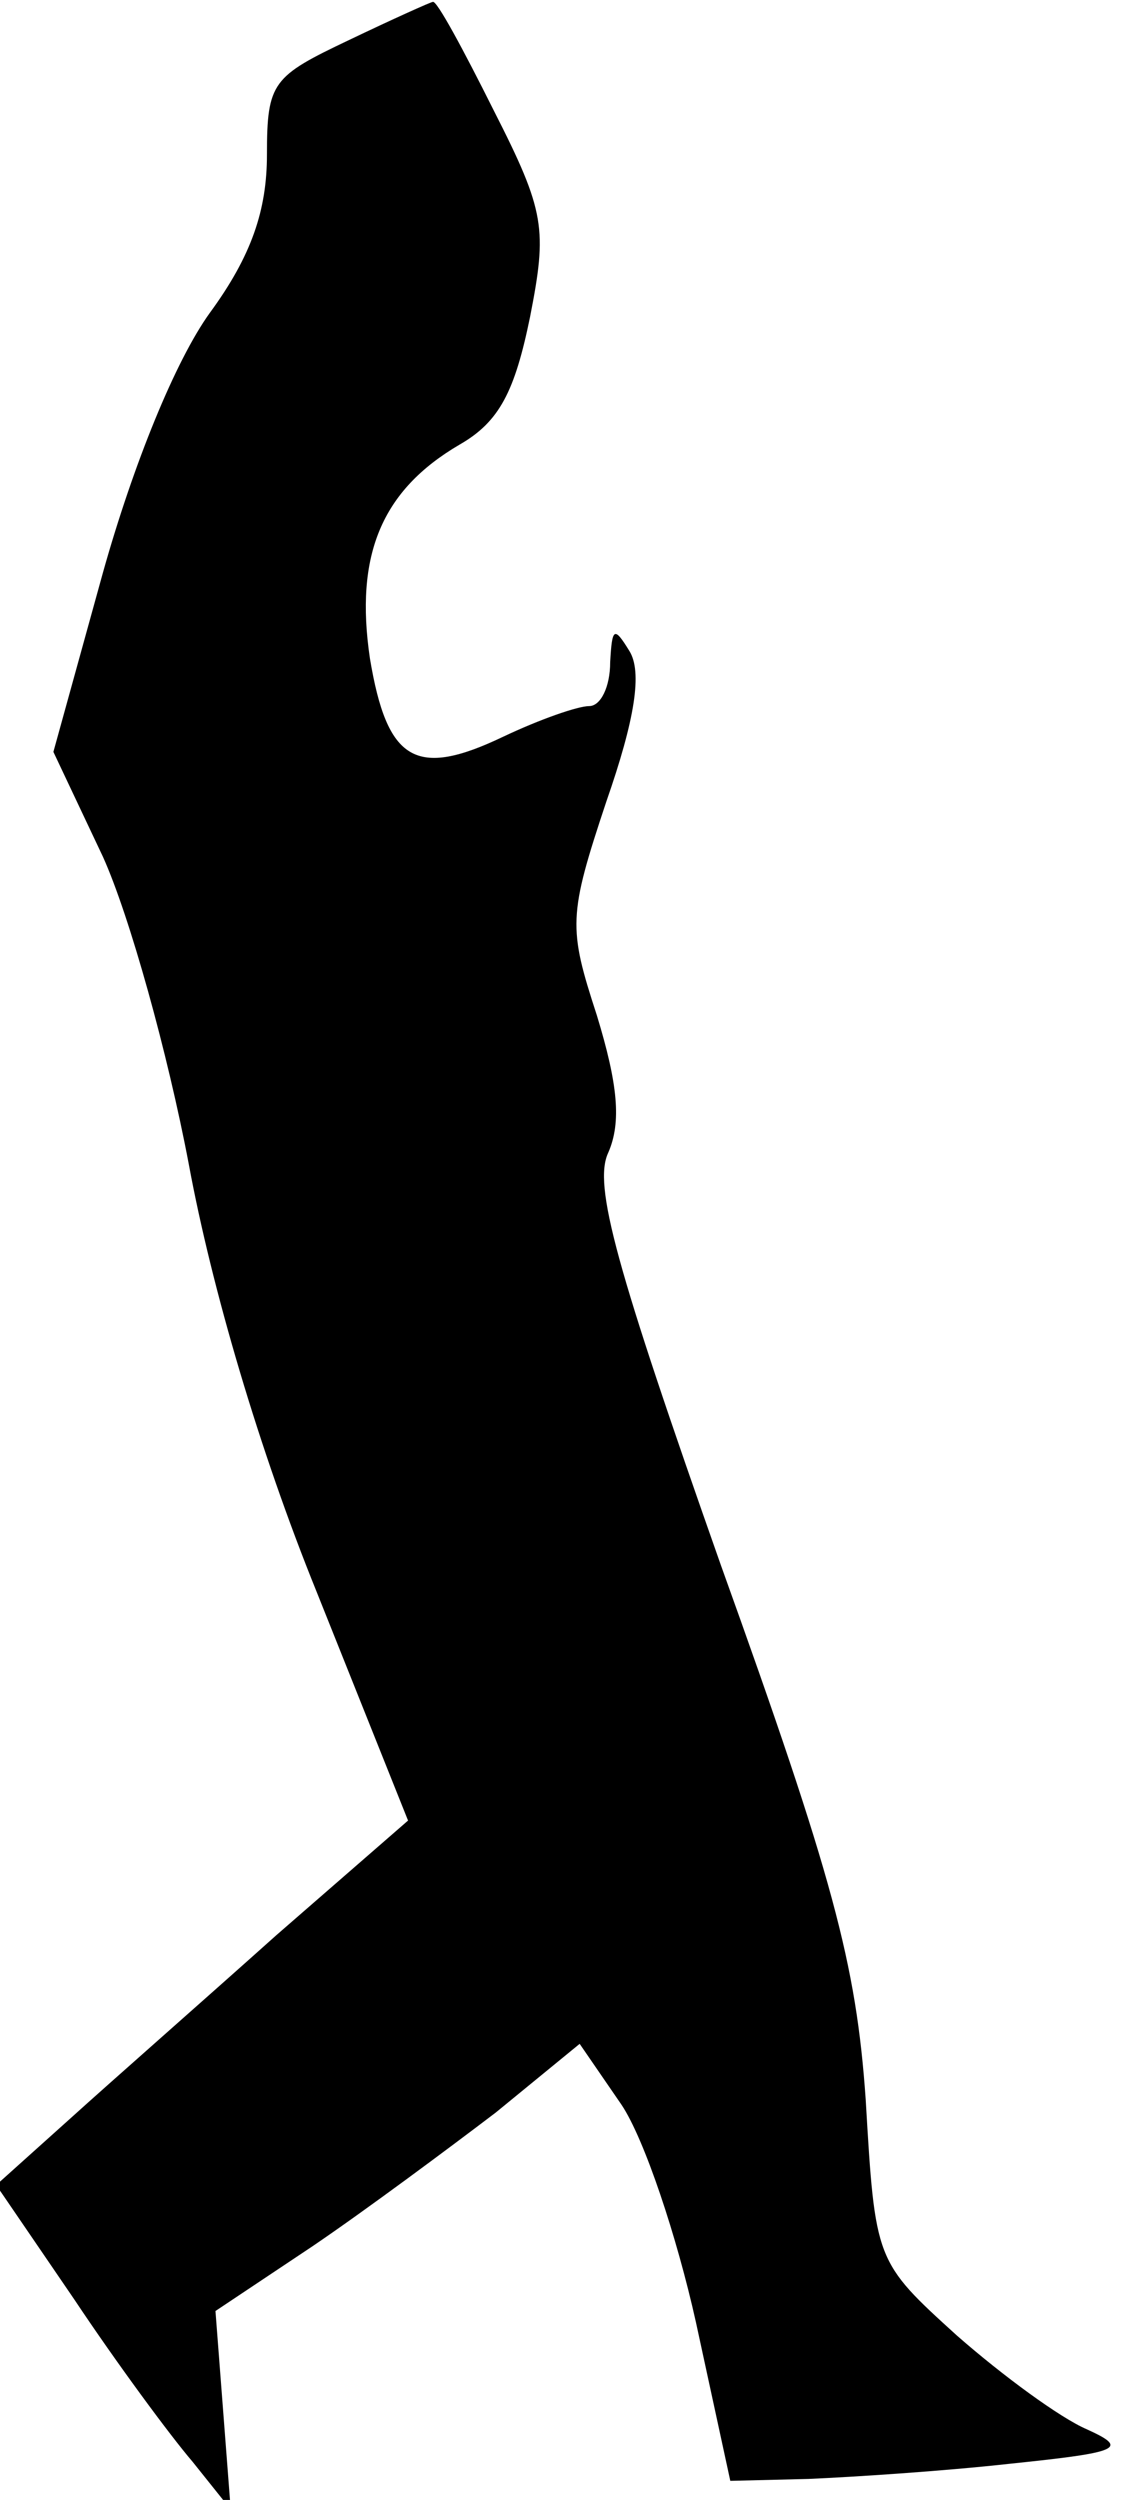 <?xml version="1.0" standalone="no"?>
<!DOCTYPE svg PUBLIC "-//W3C//DTD SVG 20010904//EN"
 "http://www.w3.org/TR/2001/REC-SVG-20010904/DTD/svg10.dtd">
<svg version="1.0" xmlns="http://www.w3.org/2000/svg"
 width="59pt" height="131pt" viewBox="0 0 59 131"
 preserveAspectRatio="xMidYMid meet">
<g transform="translate(0,131) scale(0.1,-0.1)"
fill="#000000" stroke="none">
<path fill="#000000" stroke="none" d="M183 1289 c-40 -19 -43 -22 -43 -60 0
-29 -8 -53 -30 -83 -18 -25 -40 -79 -56 -136 l-26 -94 26 -55 c14 -31 34 -103
45 -161 12 -65 37 -150 67 -224 l48 -120 -69 -60 c-38 -34 -87 -77 -108 -96
l-39 -35 41 -60 c22 -33 50 -71 62 -85 l20 -25 -4 52 -4 52 51 34 c28 19 71
51 96 70 l44 36 22 -32 c12 -18 29 -69 39 -114 l18 -83 41 1 c23 1 70 4 106 8
58 6 62 8 40 18 -14 6 -44 28 -68 49 -43 39 -43 39 -48 124 -5 71 -17 116 -76
280 -55 156 -67 199 -59 216 7 16 5 36 -6 72 -15 46 -15 52 5 112 15 43 19 68
12 79 -8 13 -9 12 -10 -6 0 -13 -5 -23 -11 -23 -6 0 -26 -7 -45 -16 -46 -22
-61 -13 -70 41 -8 54 6 88 47 112 21 12 29 28 37 67 9 46 8 55 -19 108 -16 32
-30 58 -32 57 -1 0 -21 -9 -44 -20z"/>
</g>
</svg>
